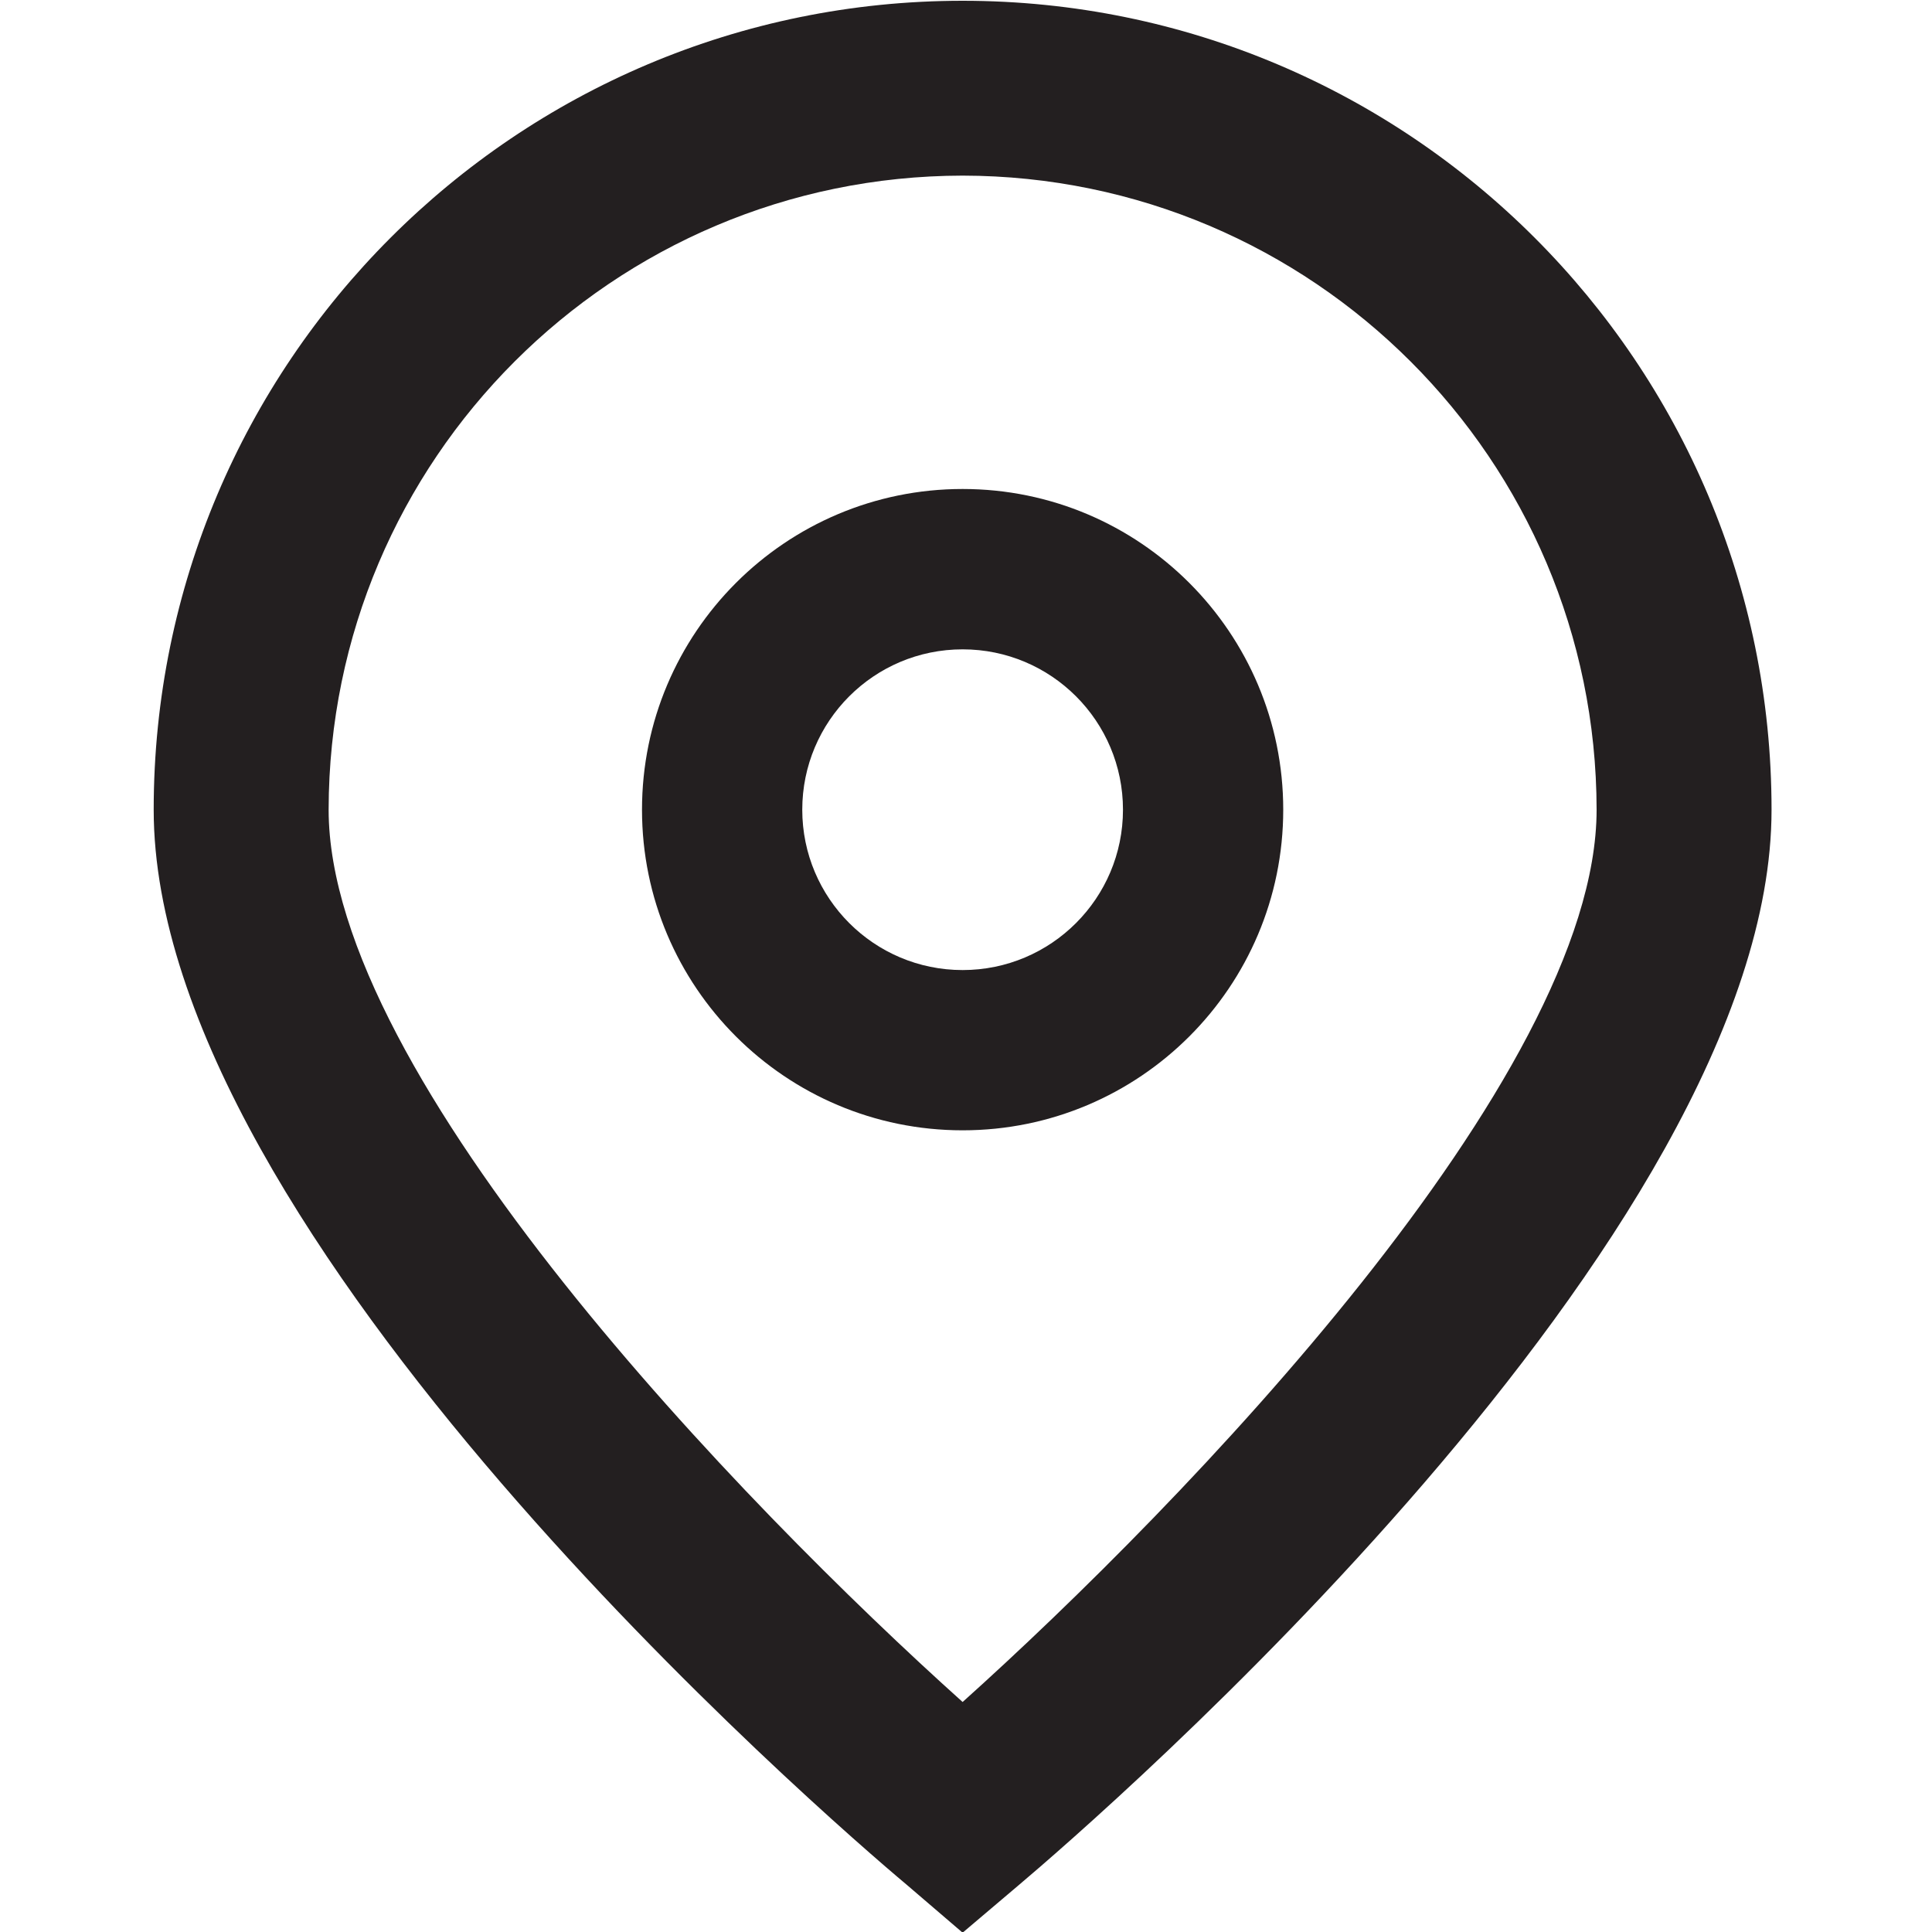 <svg width="20" height="20" viewBox="0 0 20 20" fill="none" xmlns="http://www.w3.org/2000/svg">
<g clip-path="url(#clip0_4402_5976)">
<path d="M9.965 20.007L9.384 19.509C8.583 18.838 1.591 12.799 1.591 8.382C1.591 3.757 5.34 0.008 9.965 0.008C14.59 0.008 18.339 3.757 18.339 8.382C18.339 12.799 11.347 18.838 10.549 19.512L9.965 20.007ZM9.965 1.818C6.342 1.823 3.406 4.759 3.402 8.382C3.402 11.157 7.704 15.59 9.965 17.619C12.226 15.589 16.528 11.154 16.528 8.382C16.524 4.759 13.588 1.823 9.965 1.818Z" fill="#231F20"/>
<path d="M9.965 11.701C8.132 11.701 6.646 10.215 6.646 8.382C6.646 6.549 8.132 5.062 9.965 5.062C11.798 5.062 13.284 6.549 13.284 8.382C13.284 10.215 11.798 11.701 9.965 11.701ZM9.965 6.722C9.048 6.722 8.305 7.465 8.305 8.382C8.305 9.298 9.048 10.042 9.965 10.042C10.882 10.042 11.625 9.298 11.625 8.382C11.625 7.465 10.882 6.722 9.965 6.722Z" fill="#231F20"/>
</g>
<defs>
<clipPath id="clip0_4402_5976">
<rect width="20" height="20" fill="white"/>
</clipPath>
</defs>
</svg>
